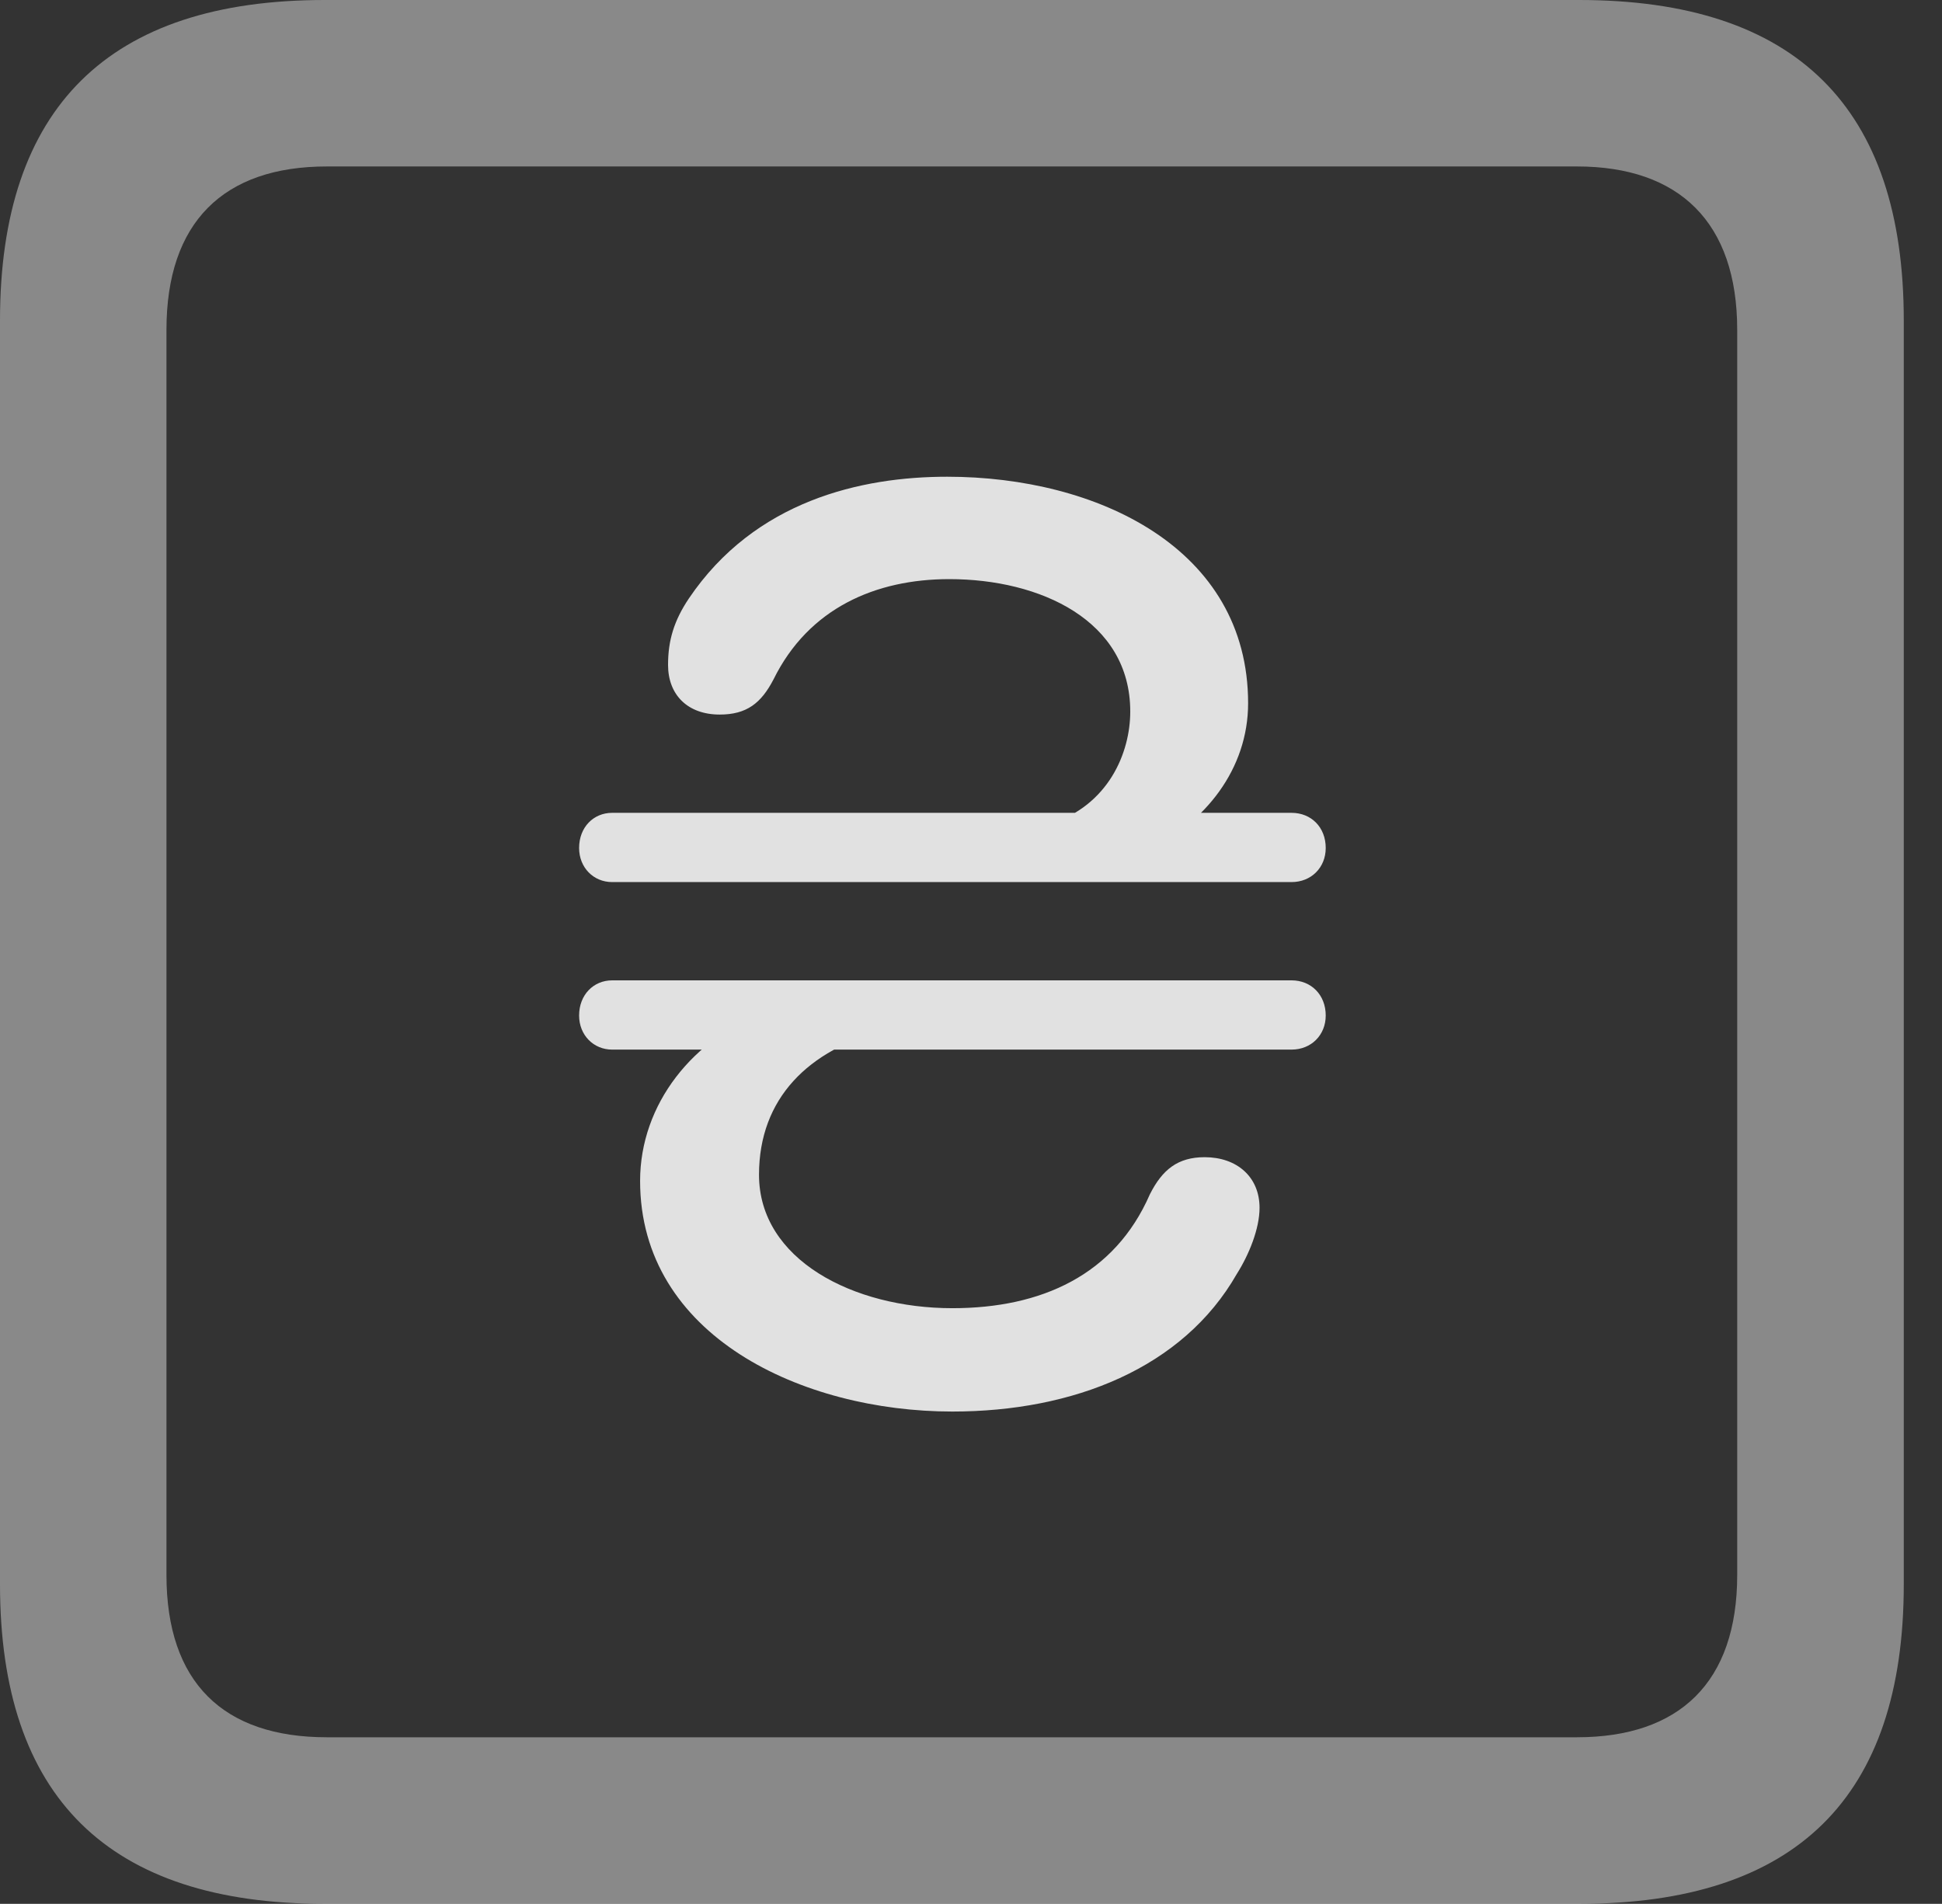 <?xml version="1.0" encoding="UTF-8"?>
<!--Generator: Apple Native CoreSVG 341-->
<!DOCTYPE svg
PUBLIC "-//W3C//DTD SVG 1.1//EN"
       "http://www.w3.org/Graphics/SVG/1.1/DTD/svg11.dtd">
<svg version="1.1" xmlns="http://www.w3.org/2000/svg" xmlns:xlink="http://www.w3.org/1999/xlink" viewBox="0 0 18.34 17.979">
 <rect x="0" y="0" width="18.34" height="17.979" fill="#333333" stroke="none"/>
 <g>
  <rect height="17.979" opacity="0" width="18.34" x="0" y="0"/>
  <path d="M3.066 17.979L14.912 17.979C16.963 17.979 17.979 16.973 17.979 14.961L17.979 3.027C17.979 1.016 16.963 0 14.912 0L3.066 0C1.025 0 0 1.016 0 3.027L0 14.961C0 16.973 1.025 17.979 3.066 17.979ZM3.086 16.406C2.109 16.406 1.572 15.889 1.572 14.873L1.572 3.115C1.572 2.1 2.109 1.572 3.086 1.572L14.893 1.572C15.859 1.572 16.406 2.1 16.406 3.115L16.406 14.873C16.406 15.889 15.859 16.406 14.893 16.406Z" fill="white" fill-opacity="0.425"/>
  <path d="M8.945 4.502C8.135 4.502 7.129 4.727 6.504 5.654C6.367 5.859 6.309 6.045 6.309 6.279C6.309 6.562 6.494 6.748 6.797 6.748C7.051 6.748 7.188 6.641 7.305 6.416C7.637 5.742 8.271 5.469 8.965 5.469C9.824 5.469 10.674 5.859 10.674 6.719C10.674 7.109 10.469 7.607 9.912 7.783L10.84 8.027C11.377 7.773 11.787 7.266 11.787 6.641C11.787 5.176 10.361 4.502 8.945 4.502ZM5.469 8.008C5.469 8.193 5.605 8.33 5.781 8.33L12.197 8.33C12.383 8.33 12.52 8.193 12.52 8.008C12.52 7.812 12.383 7.676 12.197 7.676L5.781 7.676C5.605 7.676 5.469 7.812 5.469 8.008ZM5.469 9.59C5.469 9.775 5.605 9.912 5.781 9.912L12.197 9.912C12.383 9.912 12.52 9.775 12.52 9.59C12.52 9.395 12.383 9.258 12.197 9.258L5.781 9.258C5.605 9.258 5.469 9.395 5.469 9.59ZM8.994 13.33C10.137 13.33 11.172 12.92 11.68 12.031C11.797 11.846 11.895 11.602 11.895 11.406C11.895 11.113 11.68 10.928 11.377 10.928C11.123 10.928 10.977 11.045 10.859 11.279C10.527 12.041 9.834 12.354 8.994 12.354C8.057 12.354 7.168 11.895 7.168 11.094C7.168 10.371 7.637 9.912 8.359 9.727L7.266 9.541C6.543 9.795 6.045 10.43 6.045 11.152C6.045 12.617 7.578 13.33 8.994 13.33Z" fill="white" fill-opacity="0.85"/>
 </g>
</svg>
